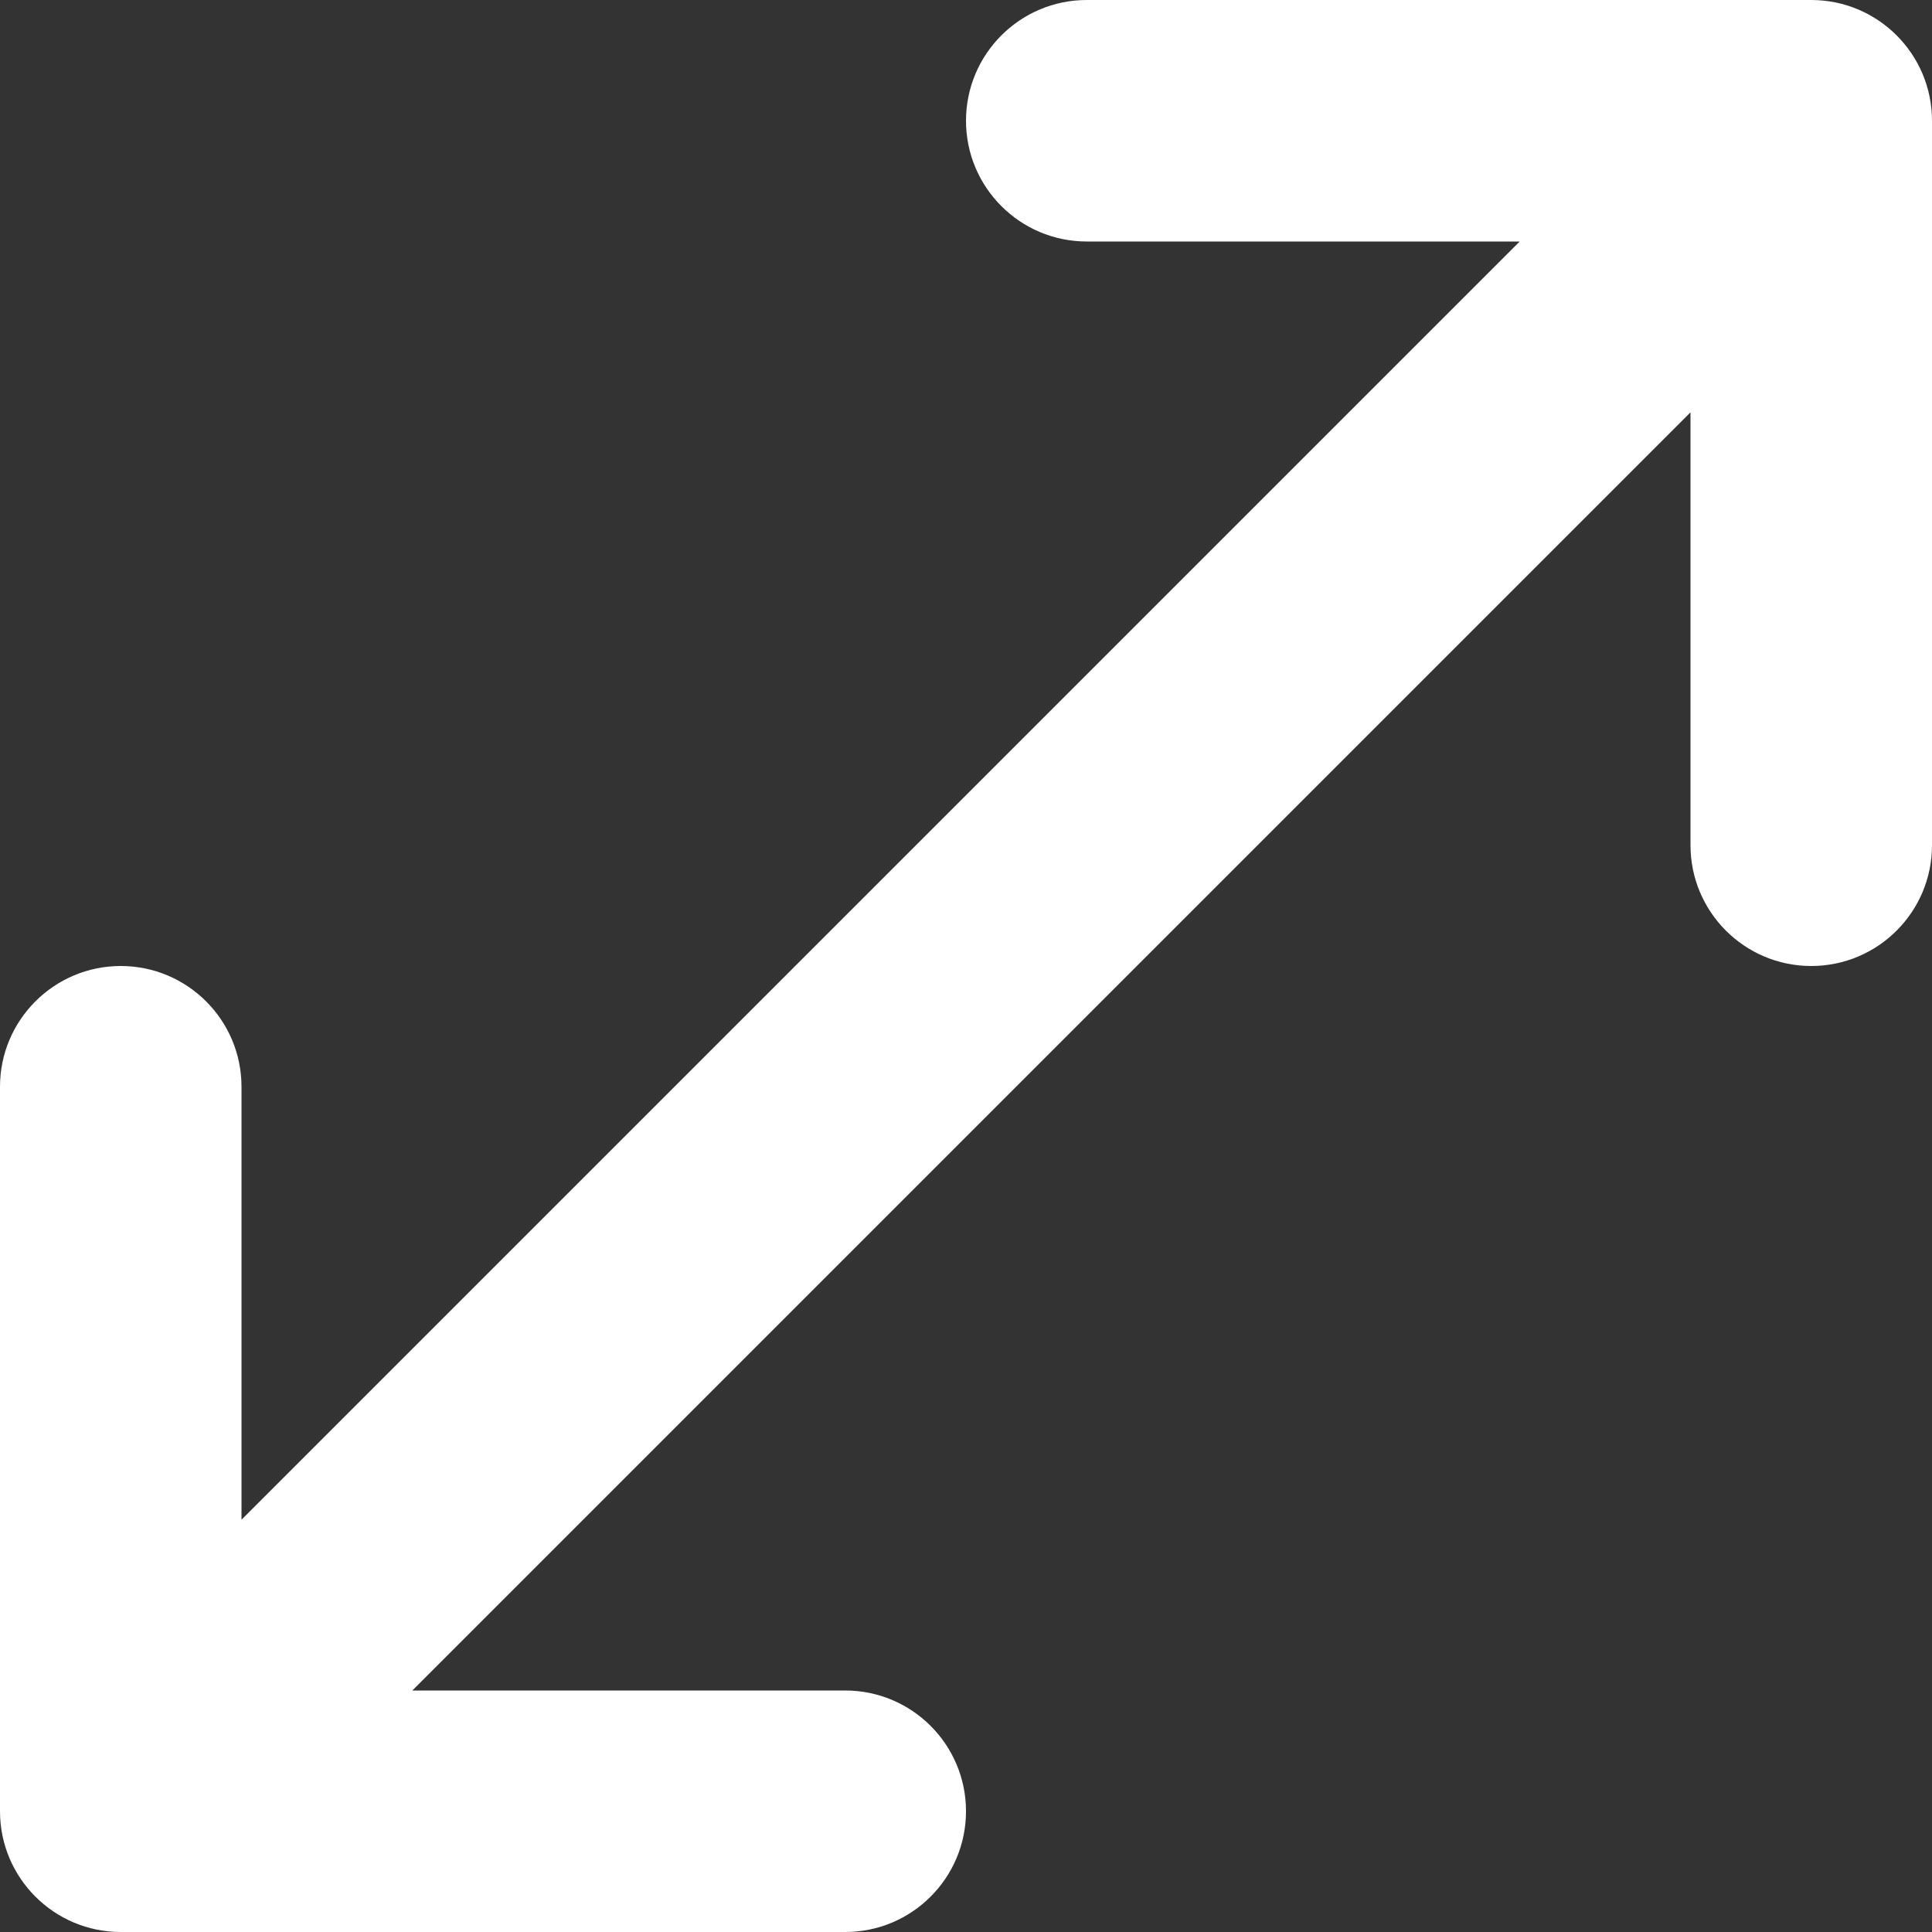 <?xml version="1.0" encoding="UTF-8"?>
<svg width="12px" height="12px" viewBox="0 0 12 12" version="1.1" xmlns="http://www.w3.org/2000/svg" xmlns:xlink="http://www.w3.org/1999/xlink">
    <rect x="0" y="0" width="12" height="12" fill="#333333" stroke="none"/>
    <!-- Generator: Sketch 51.2 (57519) - http://www.bohemiancoding.com/sketch -->
    <title>Combined Shape</title>
    <desc>Created with Sketch.</desc>
    <defs></defs>
    <g id="New-post-window" stroke="none" stroke-width="1" fill="none" fill-rule="evenodd">
        <g id="Create-(bottom-attach)" transform="translate(-1019, -342)" fill="#FFFFFF" fill-rule="nonzero">
            <g id="Group-13" transform="translate(436, 320)">
                <g id="Group-15">
                    <g id="Group-26" transform="translate(519, 20)">
                        <path d="M73.439,3.5 L70.75,3.5 C70.336,3.5 70,3.164 70,2.75 C70,2.336 70.336,2 70.75,2 L75.25,2 C75.664,2 76,2.336 76,2.75 L76,7.25 C76,7.664 75.664,8 75.25,8 C74.836,8 74.5,7.664 74.5,7.25 L74.5,4.561 L66.561,12.5 L69.25,12.5 C69.664,12.5 70,12.836 70,13.25 C70,13.664 69.664,14 69.25,14 L64.75,14 C64.336,14 64,13.664 64,13.25 L64,8.75 C64,8.336 64.336,8 64.75,8 C65.164,8 65.5,8.336 65.5,8.75 L65.5,11.439 L73.439,3.5 Z" id="Combined-Shape"></path>
                    </g>
                </g>
            </g>
        </g>
    </g>
</svg>